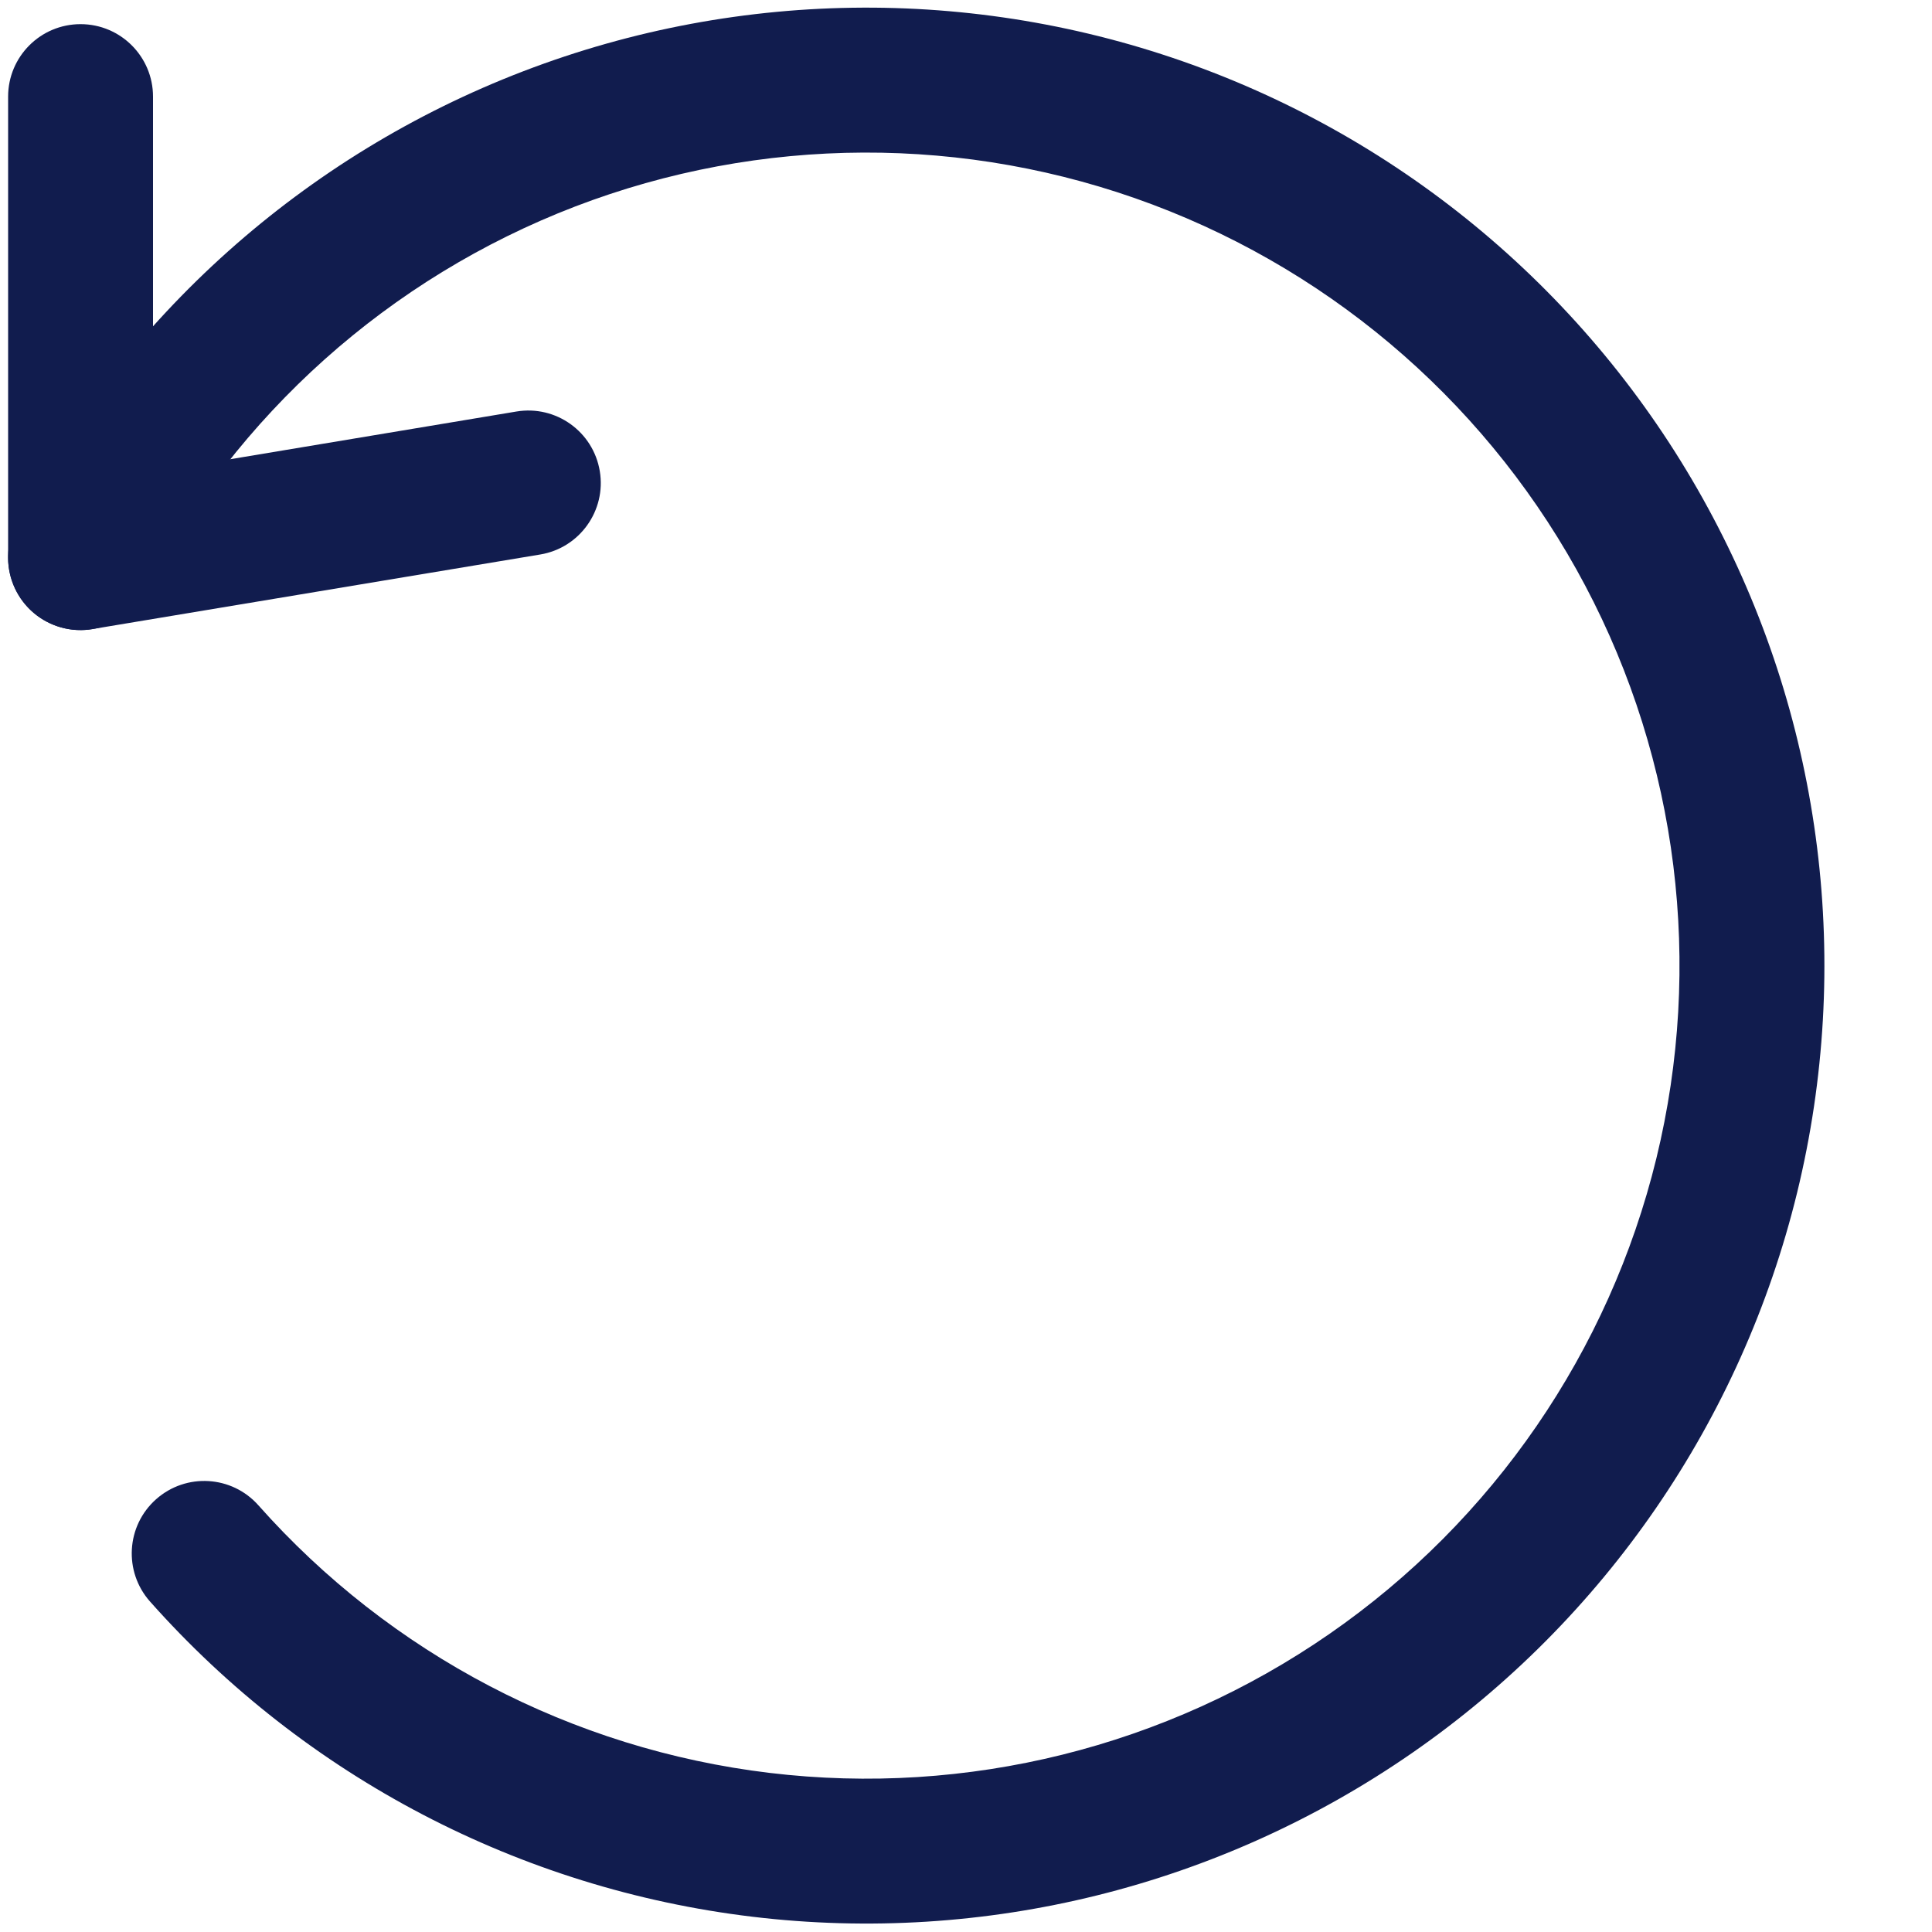 <svg width="20" height="20" viewBox="0 0 20 20" fill="none" xmlns="http://www.w3.org/2000/svg">
<path fill-rule="evenodd" clip-rule="evenodd" d="M0.834 0.25C0.419 0.25 0.084 0.586 0.084 1V5.772C0.084 5.993 0.181 6.202 0.349 6.345C0.517 6.487 0.74 6.549 0.957 6.512L5.593 5.74C6.001 5.672 6.277 5.285 6.209 4.877C6.141 4.468 5.755 4.192 5.346 4.26L1.584 4.887V1C1.584 0.586 1.248 0.25 0.834 0.25Z" fill="#111C4E"/>
<path fill-rule="evenodd" clip-rule="evenodd" d="M12.454 0.711C10.183 -0.141 7.68 -0.131 5.416 0.738C3.152 1.607 1.285 3.275 0.168 5.427C-0.023 5.795 0.121 6.247 0.488 6.438C0.856 6.629 1.309 6.486 1.499 6.118C2.448 4.291 4.032 2.876 5.953 2.138C7.875 1.401 10 1.393 11.927 2.116C13.853 2.839 15.448 4.243 16.41 6.062C17.372 7.881 17.634 9.99 17.147 11.99C16.659 13.989 15.456 15.741 13.764 16.913C12.073 18.085 10.011 18.598 7.967 18.353C5.924 18.108 4.041 17.122 2.675 15.583C2.4 15.273 1.926 15.245 1.616 15.52C1.306 15.795 1.278 16.269 1.553 16.579C3.163 18.392 5.381 19.553 7.789 19.842C10.196 20.131 12.626 19.527 14.619 18.146C16.612 16.765 18.029 14.701 18.604 12.345C19.178 9.989 18.87 7.505 17.736 5.361C16.603 3.217 14.724 1.563 12.454 0.711Z" fill="#111C4E"/>
</svg>
